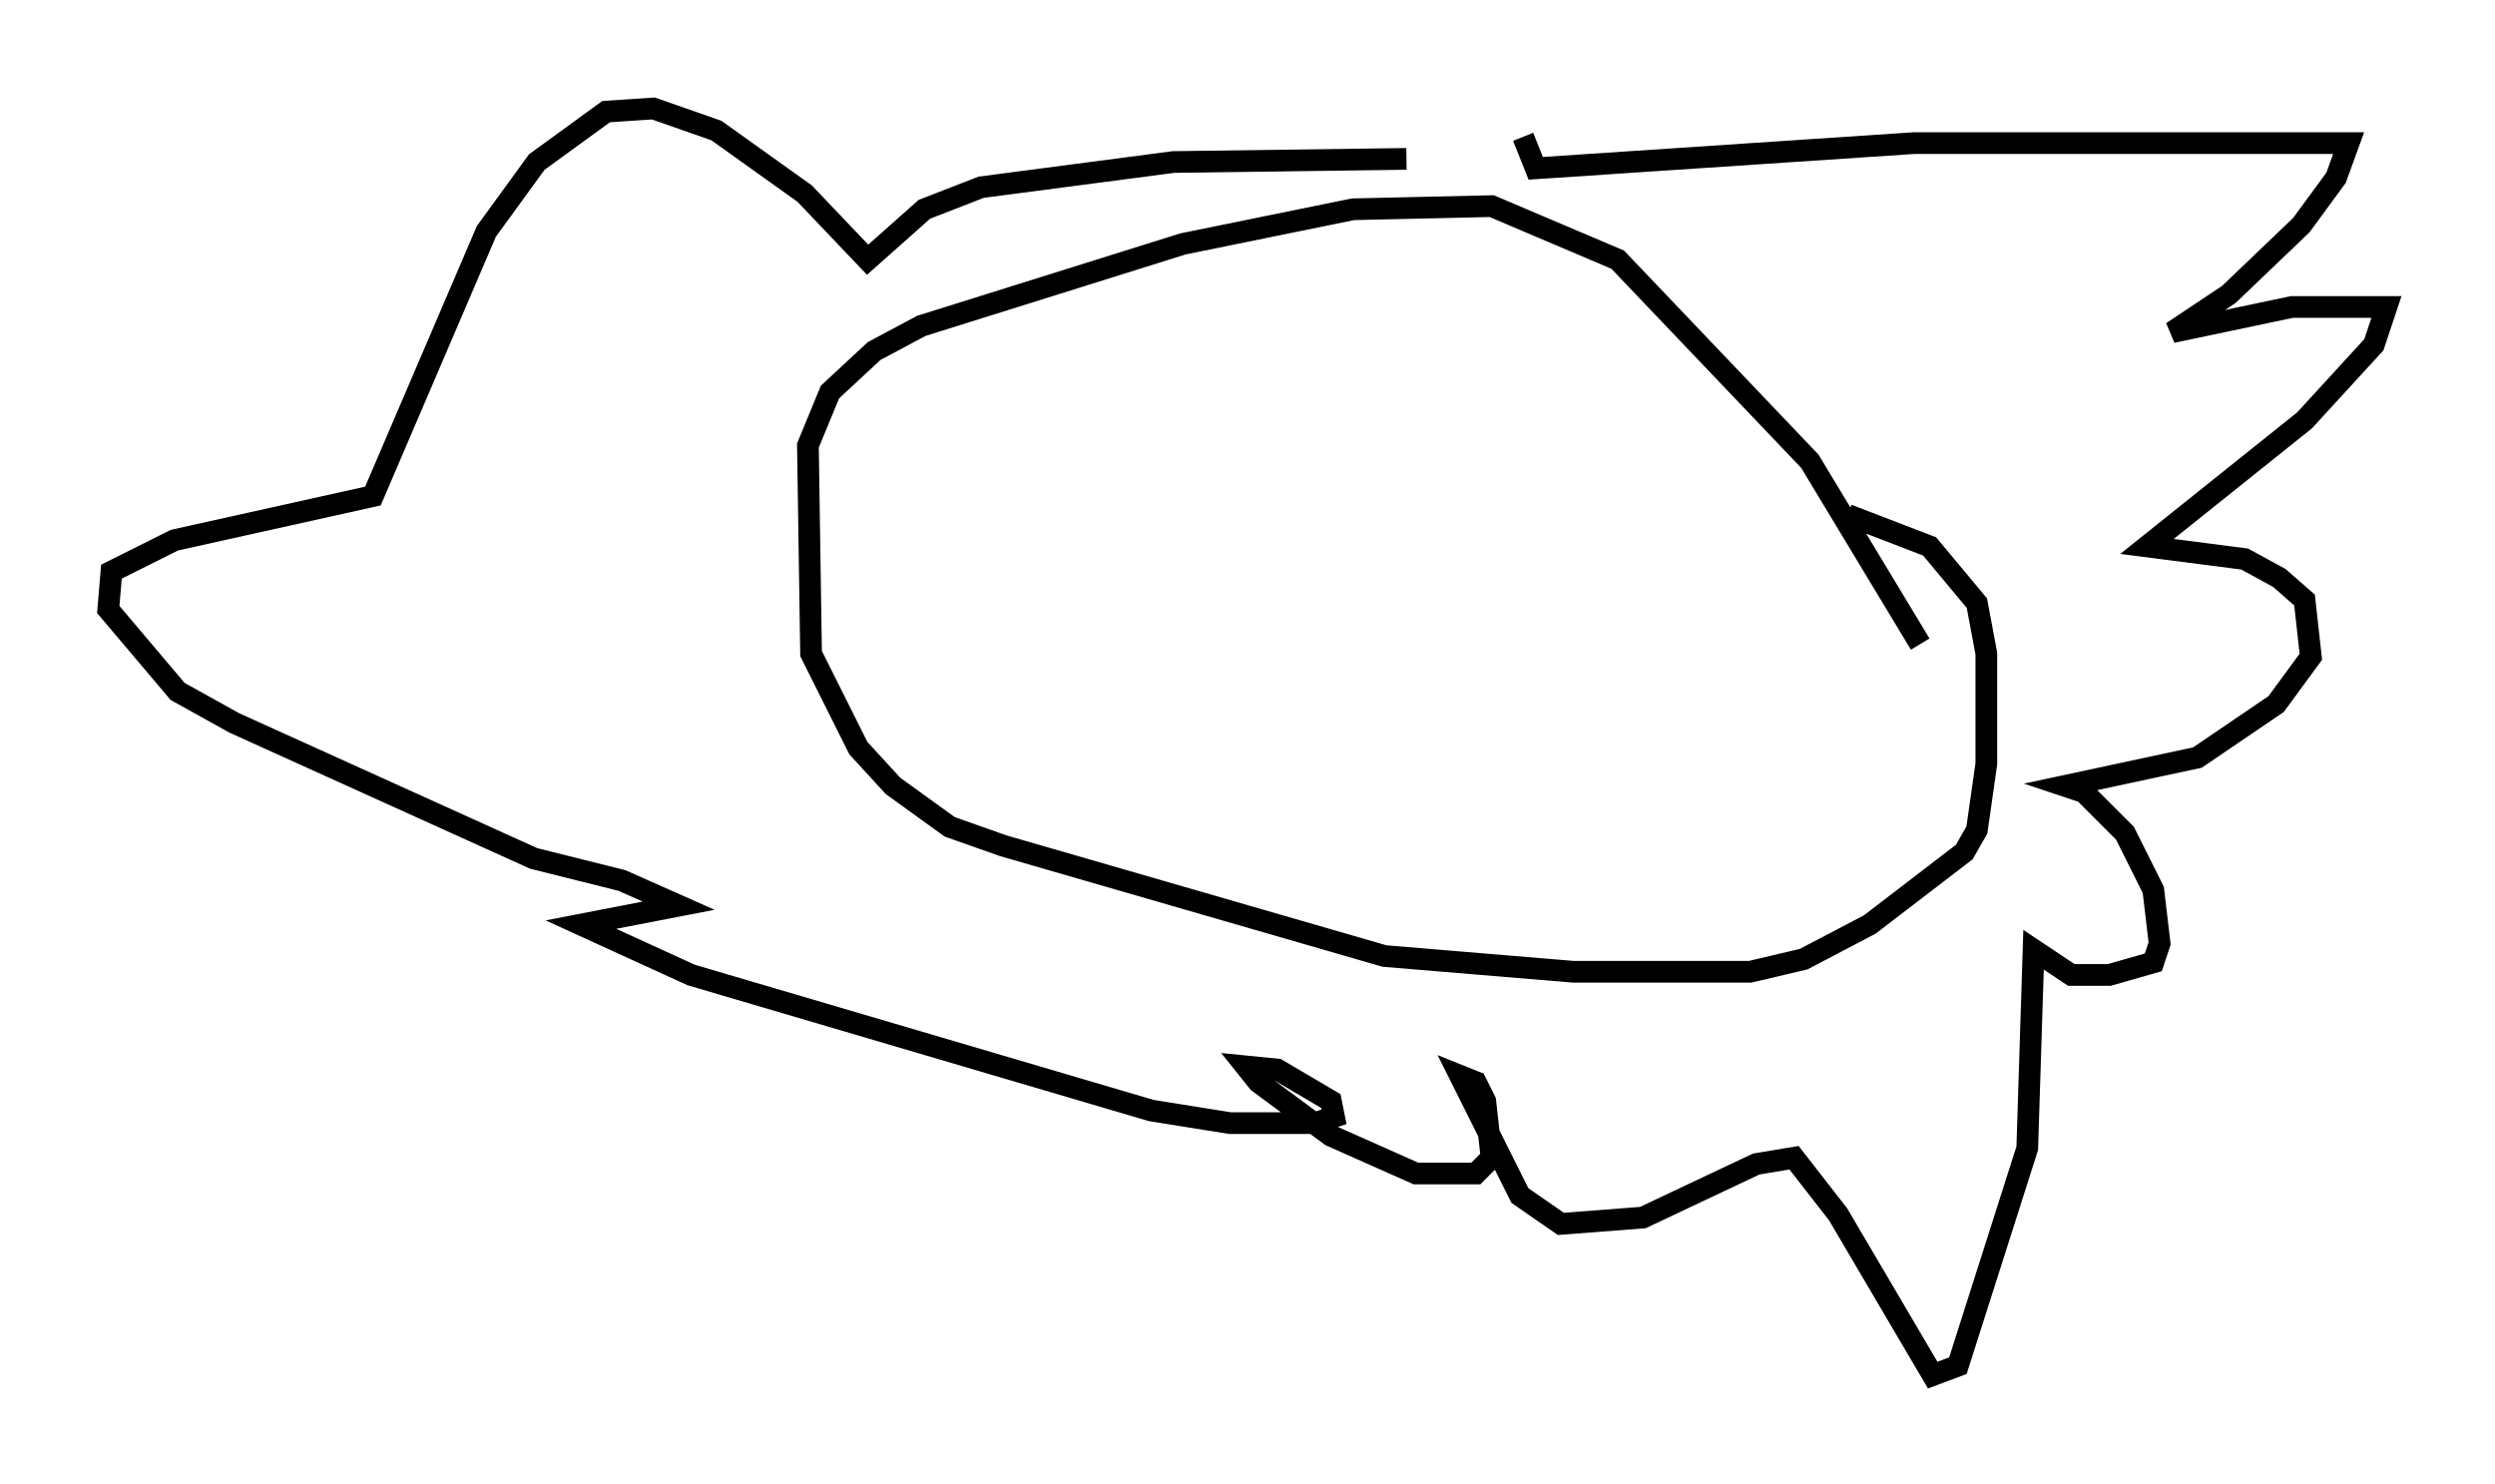 <?xml version="1.0" encoding="utf-8" ?>
<svg baseProfile="full" height="68.391" version="1.1" width="115.017" xmlns="http://www.w3.org/2000/svg" xmlns:ev="http://www.w3.org/2001/xml-events" xmlns:xlink="http://www.w3.org/1999/xlink"><defs /><rect fill="white" height="68.391" width="115.017" x="0" y="0" /><path d="M88.374, 33.033 m0.145, -3.341 l-5.084, -8.425 -8.86, -9.296 l-5.81, -2.469 -6.391, 0.145 l-7.844, 1.598 -12.056, 3.777 l-2.179, 1.162 -2.034, 1.888 l-1.017, 2.469 0.145, 9.587 l2.179, 4.358 1.598, 1.743 l2.615, 1.888 2.469, 0.872 l17.575, 5.084 8.715, 0.726 l8.134, 0.0 2.469, -0.581 l3.05, -1.598 4.358, -3.341 l0.581, -1.017 0.436, -3.05 l0.0, -5.084 -0.436, -2.324 l-2.179, -2.615 -3.777, -1.453 m-14.961, -17.43 l0.581, 1.453 17.43, -1.162 l20.045, 0.0 -0.581, 1.598 l-1.598, 2.179 -3.341, 3.196 l-2.615, 1.743 5.52, -1.162 l4.358, 0.0 -0.581, 1.743 l-3.196, 3.486 -7.263, 5.81 l4.503, 0.581 1.598, 0.872 l1.162, 1.017 0.291, 2.615 l-1.598, 2.179 -3.631, 2.469 l-6.101, 1.307 0.872, 0.291 l1.888, 1.888 1.307, 2.615 l0.291, 2.469 -0.291, 0.872 l-2.034, 0.581 -1.743, 0.0 l-1.743, -1.162 -0.291, 9.151 l-3.196, 10.022 -1.162, 0.436 l-4.358, -7.408 -2.034, -2.615 l-1.743, 0.291 -5.229, 2.469 l-3.777, 0.291 -1.888, -1.307 l-2.76, -5.52 0.726, 0.291 l0.436, 0.872 0.291, 2.615 l-0.726, 0.726 -2.76, 0.0 l-3.922, -1.743 -3.341, -2.469 l-0.581, -0.726 1.453, 0.145 l2.469, 1.453 0.145, 0.726 l-0.872, 0.291 -3.922, 0.0 l-3.631, -0.581 -21.207, -6.246 l-5.084, -2.324 4.503, -0.872 l-2.615, -1.162 -4.067, -1.017 l-13.799, -6.246 -2.615, -1.453 l-3.196, -3.777 0.145, -1.743 l2.905, -1.453 9.151, -2.034 l5.229, -12.201 2.324, -3.196 l3.196, -2.324 2.179, -0.145 l2.905, 1.017 4.067, 2.905 l2.905, 3.05 2.615, -2.324 l2.615, -1.017 8.86, -1.162 l10.749, -0.145 " fill="none" stroke="black" stroke-width="1" /></svg>